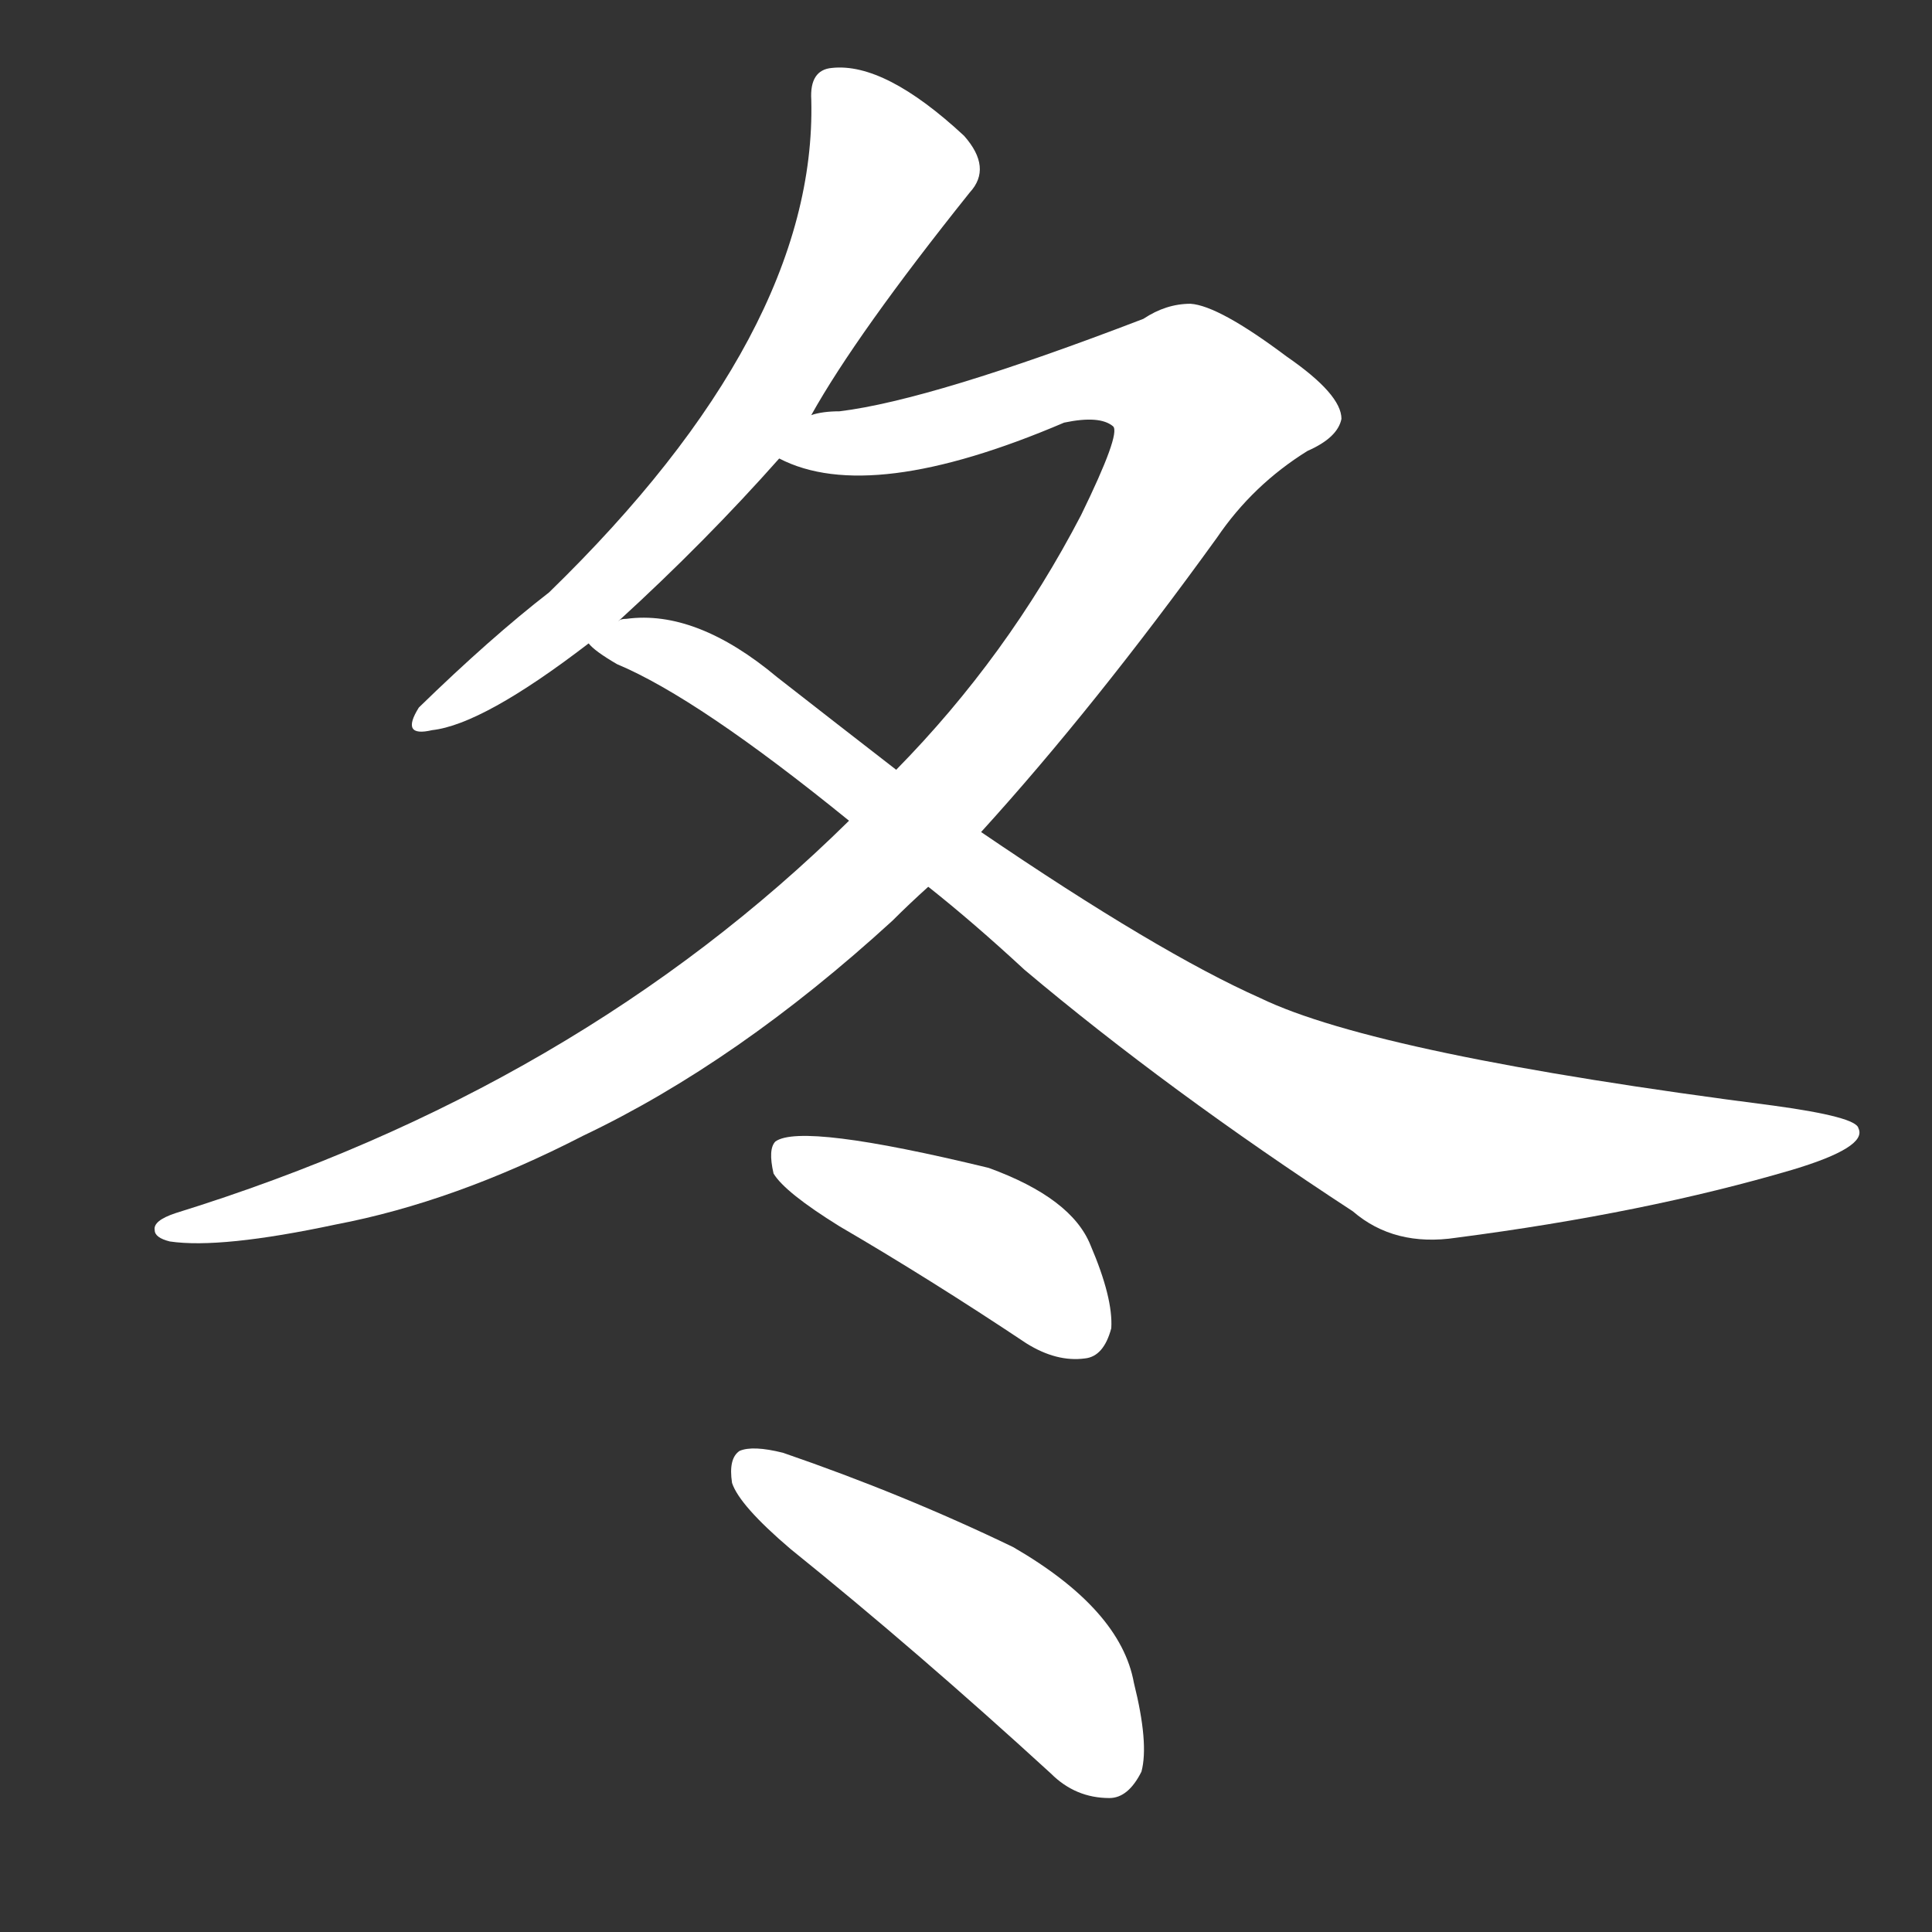 <svg version="1.1" viewBox="0 0 1024 1024" xmlns="http://www.w3.org/2000/svg">
  <rect x="0" y="0" width="1024" height="1024" fill="#333333" stroke="none"/>
  <g transform="scale(1, -1) translate(0, -900)">
    <style type="text/css">
        .stroke1 {fill: #FFFFFF;}
        .stroke2 {fill: #FFFFFF;}
        .stroke3 {fill: #FFFFFF;}
        .stroke4 {fill: #FFFFFF;}
        .stroke5 {fill: #FFFFFF;}
        .stroke6 {fill: #FFFFFF;}
        .stroke7 {fill: #FFFFFF;}
        .stroke8 {fill: #FFFFFF;}
        .stroke9 {fill: #FFFFFF;}
        .stroke10 {fill: #FFFFFF;}
        .stroke11 {fill: #FFFFFF;}
        .stroke12 {fill: #FFFFFF;}
        .stroke13 {fill: #FFFFFF;}
        .stroke14 {fill: #FFFFFF;}
        .stroke15 {fill: #FFFFFF;}
        .stroke16 {fill: #FFFFFF;}
        .stroke17 {fill: #FFFFFF;}
        .stroke18 {fill: #FFFFFF;}
        .stroke19 {fill: #FFFFFF;}
        .stroke20 {fill: #FFFFFF;}
        text {
            font-family: Helvetica;
            font-size: 50px;
            fill: #FFFFFF;}
            paint-order: stroke;
            stroke: #000000;
            stroke-width: 4px;
            stroke-linecap: butt;
            stroke-linejoin: miter;
            font-weight: 800;
        }
    </style>

    <path d="M 430 680 Q 454 723 514 798 Q 526 811 511 828 Q 469 867 441 864 Q 429 863 430 847 Q 433 724 291 586 Q 260 562 222 525 Q 212 509 229 513 Q 256 516 312 559 L 328 571 Q 374 613 413 657 L 430 680 Z" class="stroke1"/>
    <path d="M 520 459 Q 580 525 645 615 Q 664 643 693 661 Q 709 668 711 678 Q 711 691 682 711 Q 646 738 631 739 Q 618 739 606 731 Q 494 688 445 682 Q 436 682 430 680 C 400 676 384 665 413 657 Q 461 632 564 676 Q 583 680 590 674 Q 594 670 573 627 Q 534 552 475 492 L 450 465 Q 306 323 93 257 Q 81 253 82 248 Q 82 244 90 242 Q 117 238 178 251 Q 241 263 309 298 Q 391 337 473 412 Q 482 421 492 430 L 520 459 Z" class="stroke2"/>
    <path d="M 492 430 Q 516 411 543 386 Q 619 322 717 258 Q 739 239 772 244 Q 872 257 950 280 Q 990 292 985 302 Q 984 308 940 314 Q 730 341 668 371 Q 614 395 520 459 L 475 492 Q 444 516 412 541 Q 369 577 332 572 Q 329 572 328 571 C 298 570 296 570 312 559 Q 315 555 327 548 Q 370 530 450 465 L 492 430 Z" class="stroke3"/>
    <path d="M 445 250 Q 493 222 544 188 Q 560 178 575 180 Q 585 181 589 196 Q 590 212 578 240 Q 568 265 524 281 Q 425 305 411 295 Q 407 291 410 278 Q 416 268 445 250 Z" class="stroke4"/>
    <path d="M 419 79 Q 486 25 557 -40 Q 570 -53 588 -53 Q 598 -53 605 -39 Q 609 -24 601 8 Q 594 47 537 80 Q 479 108 415 130 Q 399 134 392 131 Q 386 127 388 114 Q 392 102 419 79 Z" class="stroke5"/>
</g></svg>